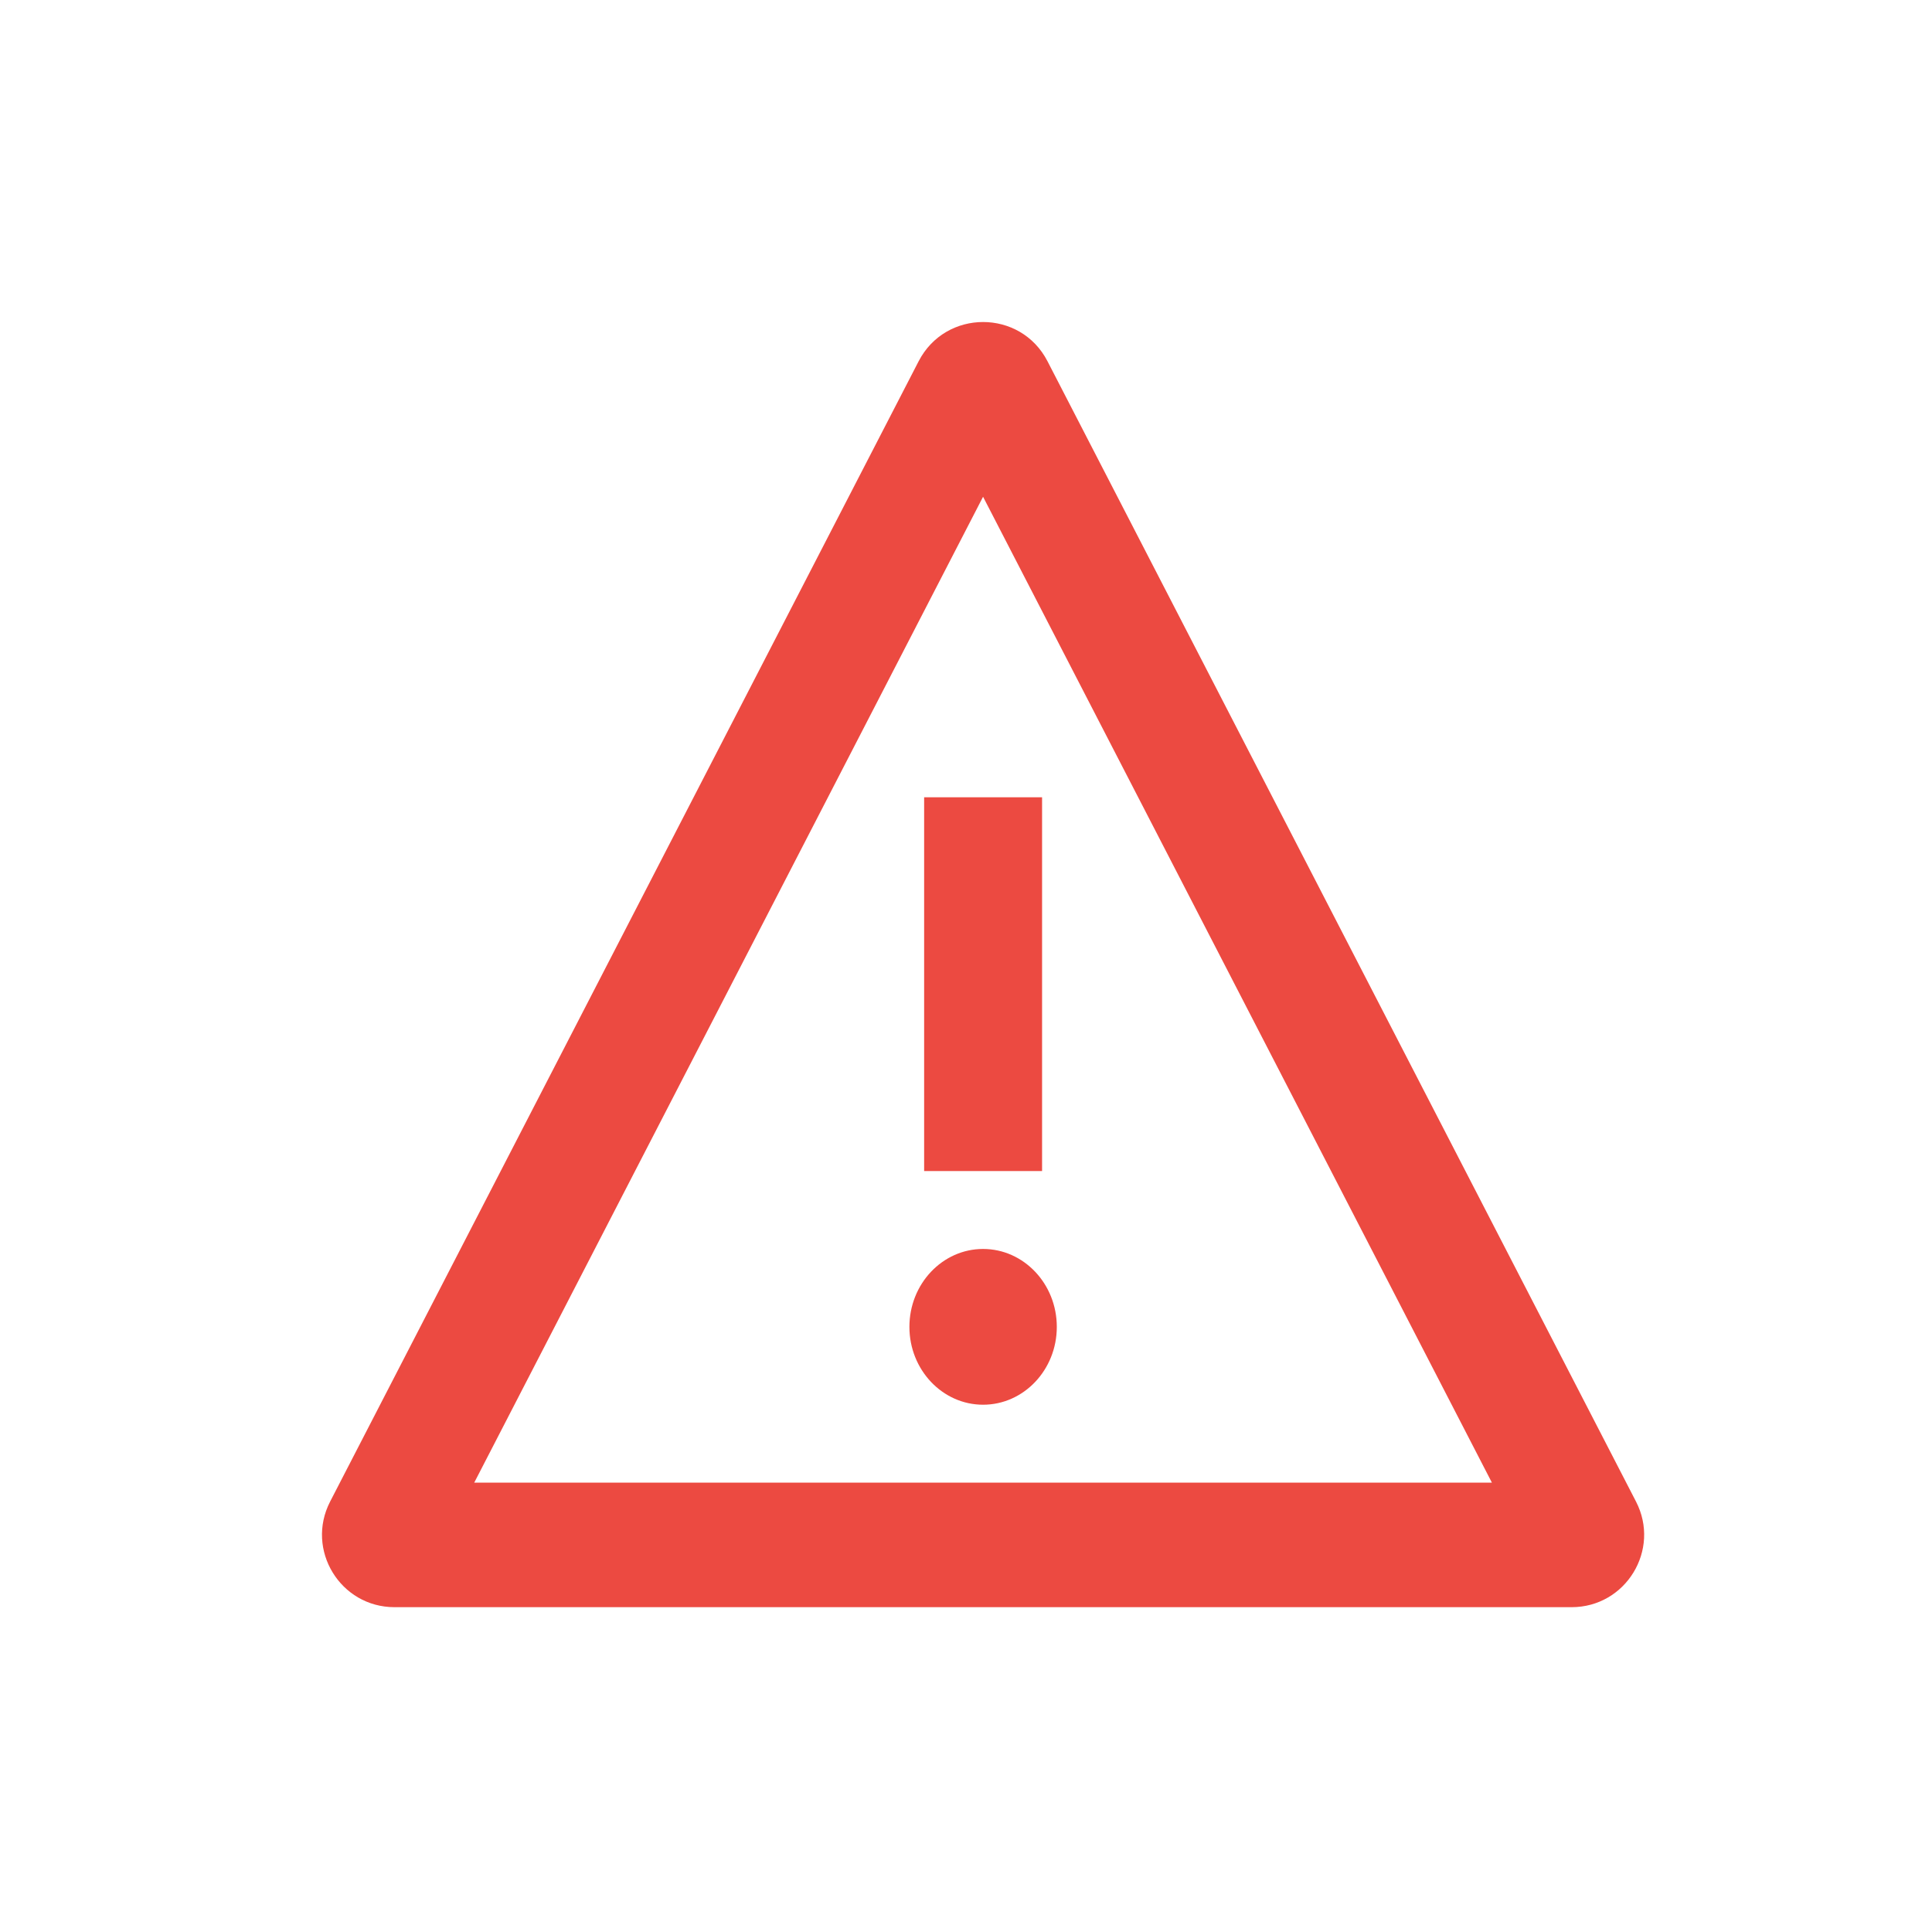 <svg xmlns="http://www.w3.org/2000/svg" width="24" height="24" fill="none" viewBox="0 0 24 24"><path fill="#EC4A41" fill-rule="evenodd" d="M11.297 16.483C11.297 15.948 11.708 15.515 12.212 15.515C12.717 15.515 13.128 15.948 13.128 16.483C13.128 17.017 12.717 17.45 12.212 17.45C11.708 17.45 11.297 17.017 11.297 16.483ZM11.48 14.547H12.945V9.904H11.48V14.547ZM13.012 4.487C12.677 3.838 11.748 3.838 11.412 4.487L4.101 18.653C3.792 19.252 4.227 19.965 4.901 19.965H19.523C20.197 19.965 20.632 19.252 20.323 18.653L13.012 4.487ZM12.212 6.171L18.533 18.418H5.891L12.212 6.171Z" clip-rule="evenodd"/></svg>